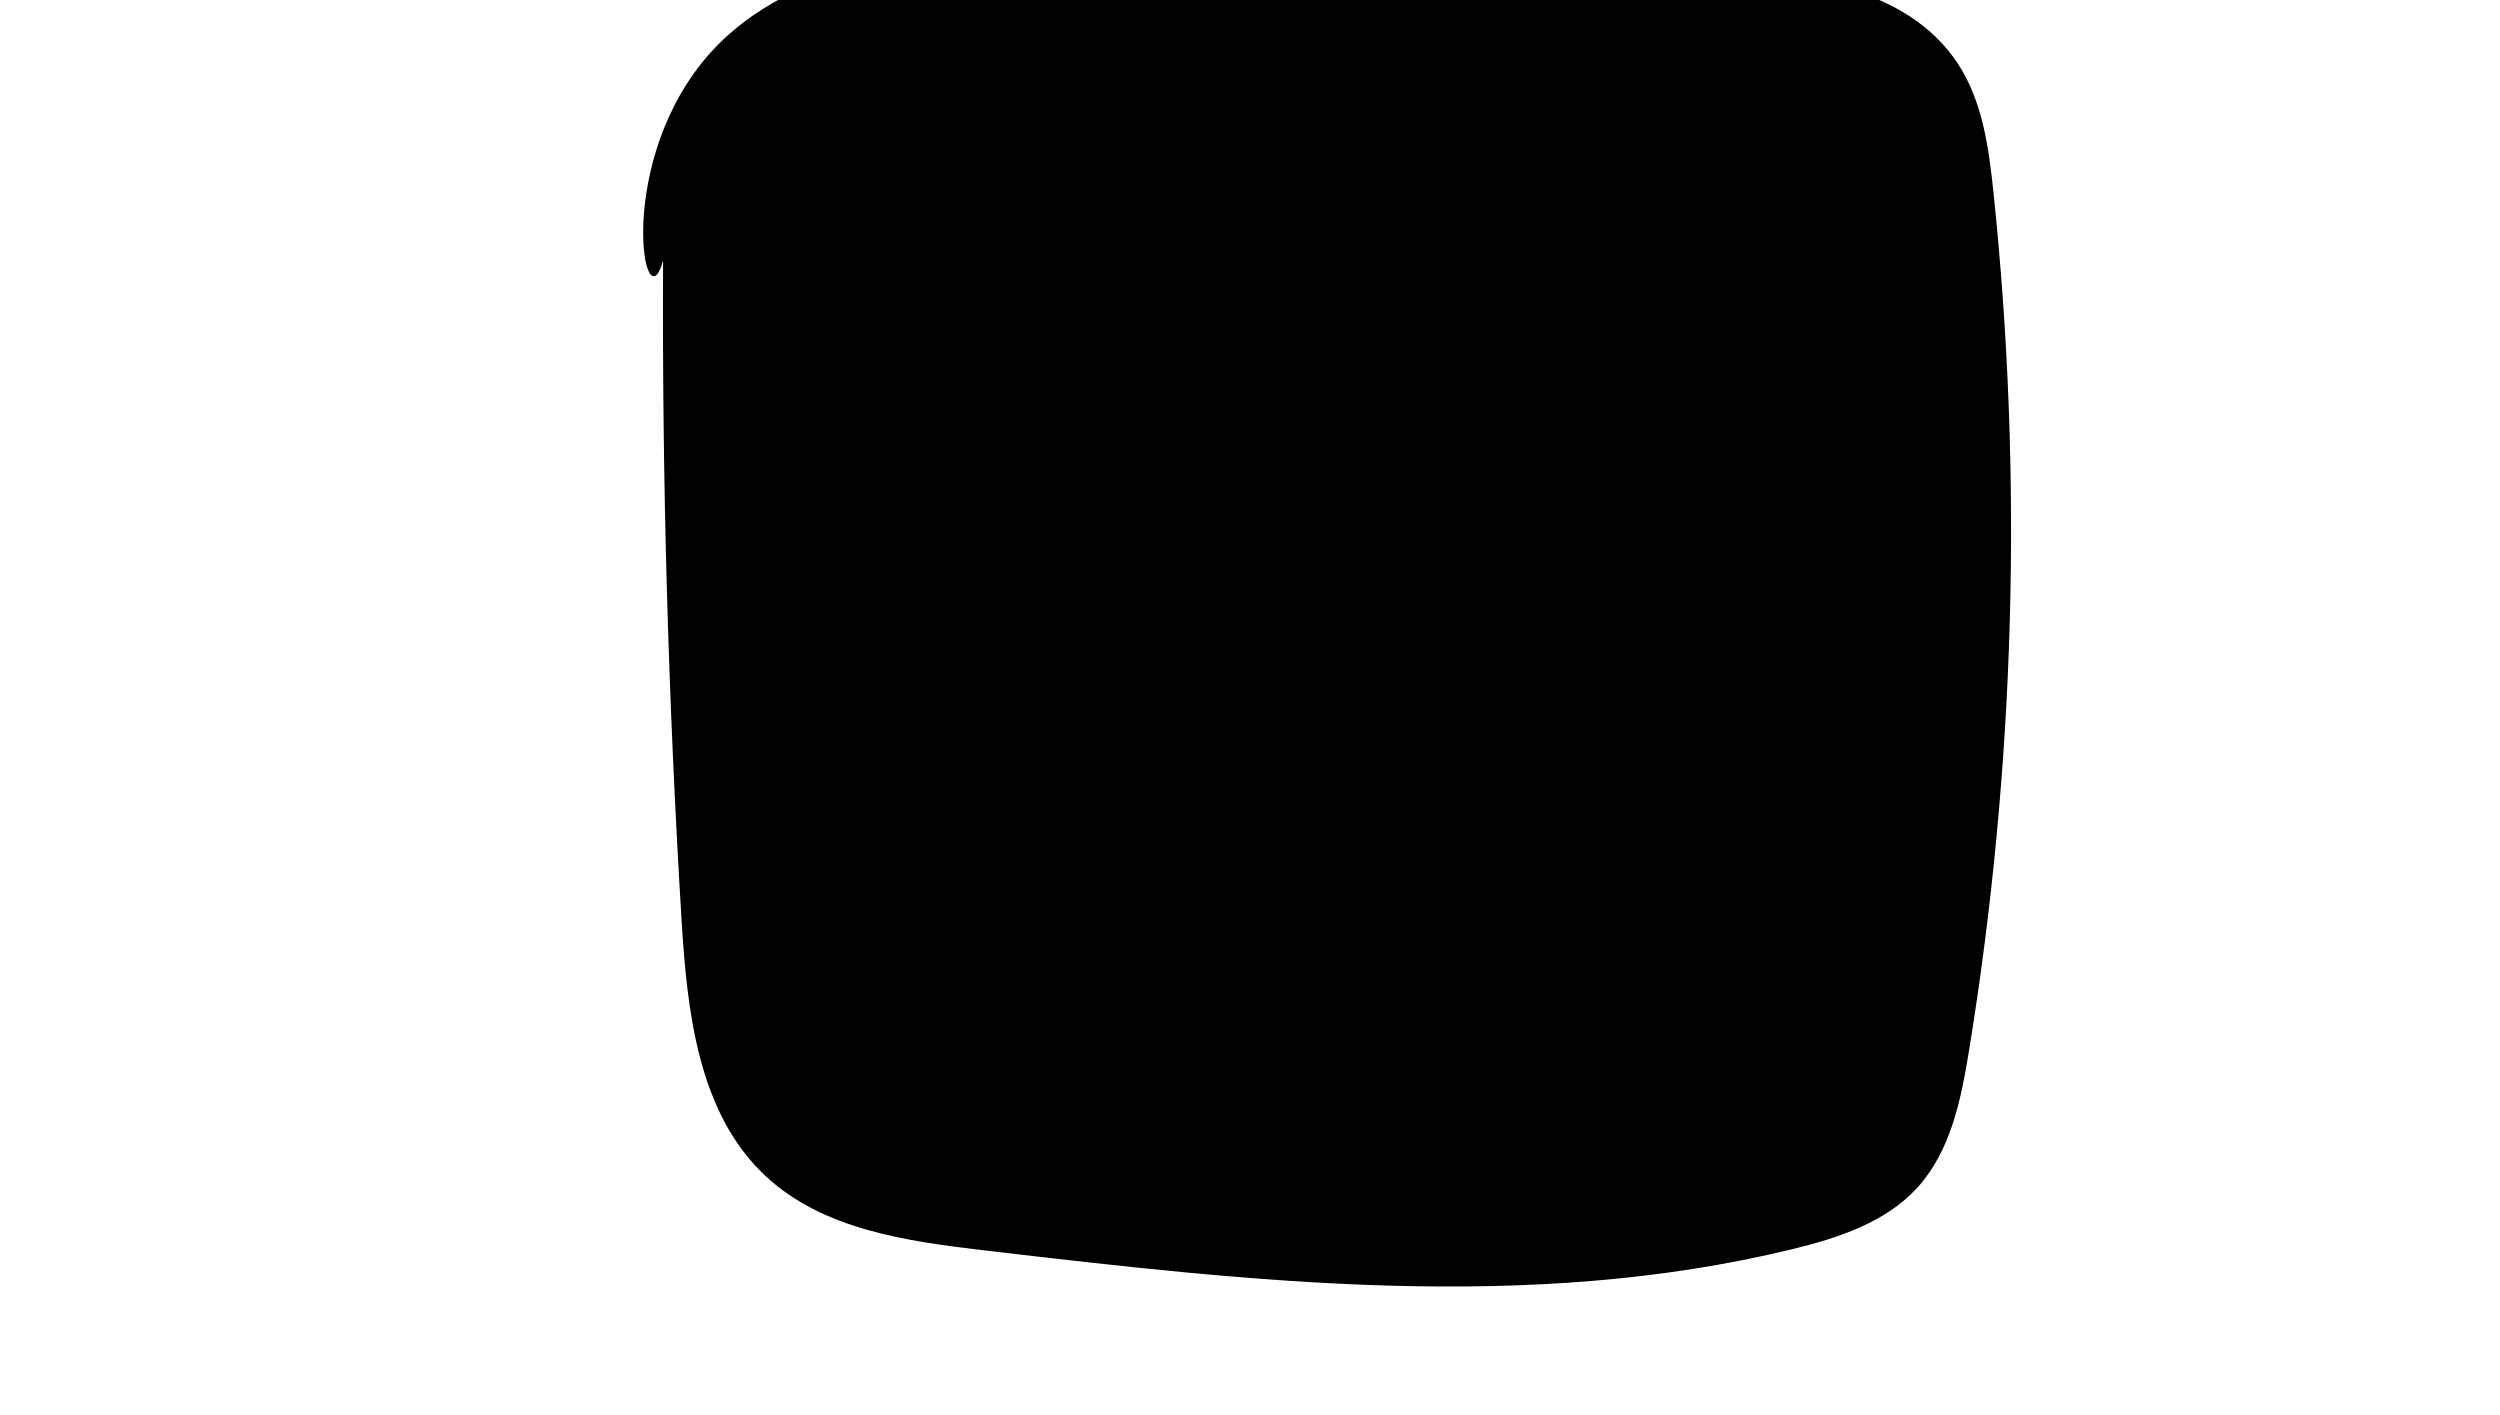<svg version="1.1" id="ig" xmlns="http://www.w3.org/2000/svg" xmlns:xlink="http://www.w3.org/1999/xlink" x="0px" y="0px"
	 width="2283.97px" height="1292.66px" viewBox="500.05 97.72 1373.95 1211.33" style="enable-background:new 0 0 2283.97 1292.66;"
	 xml:space="preserve">
<path class="st4" d="M684.56,320.74c-0.91,188.36,4.37,376.75,15.83,564.77c4.79,78.67,14.27,165.2,71.88,219
	c49.04,45.81,120.57,55.82,187.22,63.66c230.23,27.08,466.31,53.85,691.55-0.97c39.27-9.56,79.94-22.77,107.2-52.61
	c28.6-31.31,37.52-75.41,44.33-117.27c39.48-242.6,46.54-490.46,20.94-734.92c-3.97-37.95-9.25-77.29-29.94-109.35
	c-43.88-67.97-137.24-78.62-218.06-82.42c-139.62-6.57-279.23-13.14-418.85-19.72c-99.24-4.67-200.36-9.15-296.33,16.55
	C809.79,81,760.08,103.84,725.15,142.78C642.01,235.44,668.62,379.03,684.56,320.74z"/>
    <path class="st4" d="M1183.71,357.48c-97.17-5.39-194.74,53.94-234.66,142.7c-39.91,88.75-19.56,201.13,48.95,270.24
	c74.01,74.66,188.47,93.45,293.28,85.25c85.18-6.66,175.55-32.62,227.54-100.42c76.13-99.28,33.89-255.19-65.21-331.57
	S1218.17,337.06,1183.71,357.48z"/>
<path class="st4" d="M1612.72,205.48c-13.65-0.28-29.18,0.22-38.2,10.48c-3.76,4.27-5.83,9.73-7.65,15.13
	c-8.47,25.21-12.76,52.85-5.27,78.38c7.48,25.53,28.85,48.17,55.3,51.05c17.55,1.91,35.18-4.89,49.42-15.32
	c12.55-9.2,23.25-21.77,27.18-36.82c3.28-12.54,1.68-25.85-1.26-38.46c-3.84-16.45-10.17-32.79-21.61-45.22
	c-9.26-10.06-21.68-17.18-35.05-20.07C1627.57,202.87,1618.59,205.59,1612.72,205.48z"/>
</svg>
